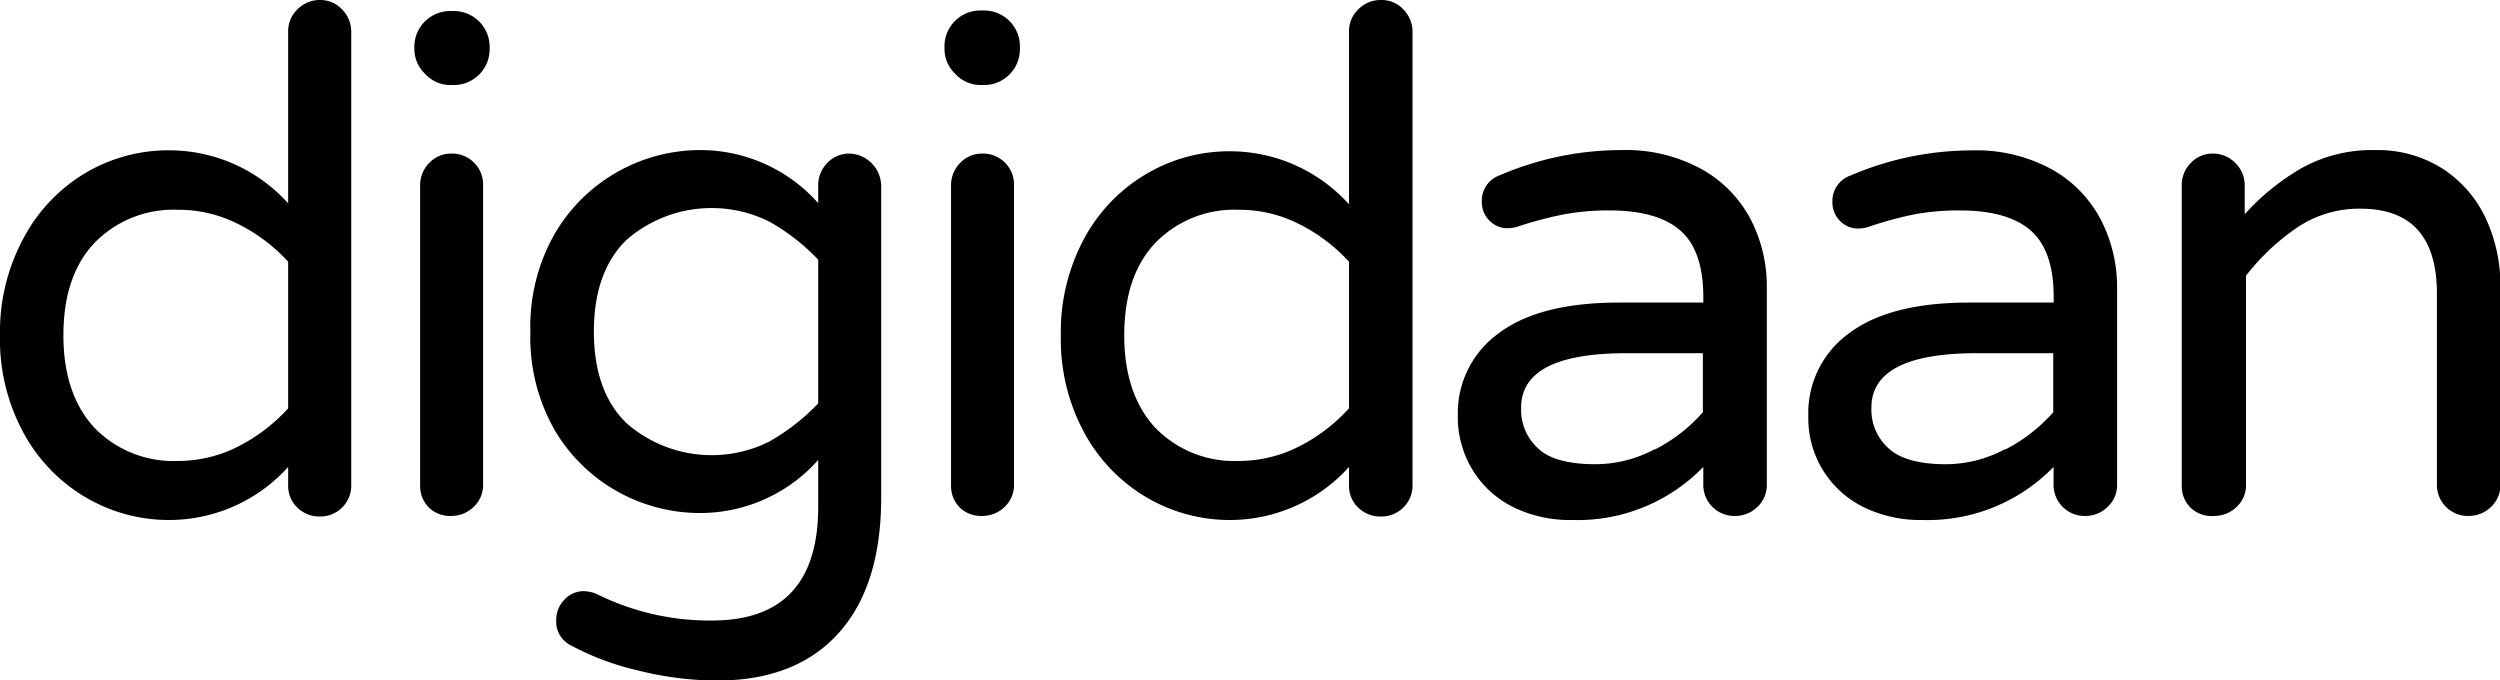 <svg id="Layer_1" data-name="Layer 1" xmlns="http://www.w3.org/2000/svg" viewBox="0 0 229.04 62.34"><path d="M19,95.1a15.32,15.32,0,0,1-5.76-5.89,17.91,17.91,0,0,1-2.2-9,18,18,0,0,1,2.2-9A15.23,15.23,0,0,1,19,65.24a14.9,14.9,0,0,1,7.51-2,14.68,14.68,0,0,1,10.93,4.86V52.42a2.77,2.77,0,0,1,.87-2.11,2.85,2.85,0,0,1,2.08-.84,2.71,2.71,0,0,1,2,.87,2.9,2.9,0,0,1,.83,2.08V93.91a2.83,2.83,0,0,1-2.87,2.88A2.88,2.88,0,0,1,38.31,96a2.72,2.72,0,0,1-.87-2V92.25a14.68,14.68,0,0,1-10.93,4.86A15,15,0,0,1,19,95.1Zm13.87-4.73a15.84,15.84,0,0,0,4.57-3.49V73.45A15.63,15.63,0,0,0,32.87,70a12,12,0,0,0-5.53-1.31,10.07,10.07,0,0,0-7.61,3c-1.92,2-2.88,4.84-2.88,8.51s1,6.5,2.88,8.5a10.08,10.08,0,0,0,7.61,3A12.11,12.11,0,0,0,32.87,90.37Z" transform="translate(-11.04 -49.47)"/><path d="M50,56.25A3.13,3.13,0,0,1,49,54v-.26a3.28,3.28,0,0,1,3.26-3.26h.38a3.28,3.28,0,0,1,3.26,3.26V54a3.28,3.28,0,0,1-3.26,3.26h-.38A3.13,3.13,0,0,1,50,56.25ZM50.36,96a2.8,2.8,0,0,1-.83-2V66.48a2.92,2.92,0,0,1,.83-2.08,2.75,2.75,0,0,1,2-.86,2.84,2.84,0,0,1,2.94,2.94V93.91a2.72,2.72,0,0,1-.87,2,2.89,2.89,0,0,1-2.07.83A2.8,2.8,0,0,1,50.36,96Z" transform="translate(-11.04 -49.47)"/><path d="M69.35,110.86a24.36,24.36,0,0,1-6.2-2.37A2.42,2.42,0,0,1,62,106.25a2.61,2.61,0,0,1,.73-1.82,2.39,2.39,0,0,1,1.82-.8,3.19,3.19,0,0,1,1.16.26,23.21,23.21,0,0,0,10.55,2.43Q86,106.32,86,95.9V91.61A14.44,14.44,0,0,1,75.1,96.47,15.45,15.45,0,0,1,61.93,89a17.12,17.12,0,0,1-2.3-9.11,17.15,17.15,0,0,1,2.3-9.12A15.45,15.45,0,0,1,75.1,63.22,14.44,14.44,0,0,1,86,68.08v-1.6a2.92,2.92,0,0,1,.83-2.08,2.75,2.75,0,0,1,2-.86,3,3,0,0,1,2.94,2.94V95.07q0,8.06-3.9,12.4t-11.13,4.35A30.22,30.22,0,0,1,69.35,110.86Zm12.28-21A19.53,19.53,0,0,0,86,86.43V73.26a19.2,19.2,0,0,0-4.41-3.45,11.86,11.86,0,0,0-13.14,1.63q-3,2.91-3,8.41c0,3.66,1,6.47,3,8.4a11.84,11.84,0,0,0,13.14,1.64Z" transform="translate(-11.04 -49.47)"/><path d="M98.57,56.25a3.13,3.13,0,0,1-1-2.3v-.26a3.28,3.28,0,0,1,3.26-3.26h.39a3.28,3.28,0,0,1,3.26,3.26V54a3.28,3.28,0,0,1-3.26,3.26h-.39A3.14,3.14,0,0,1,98.57,56.25ZM99,96a2.8,2.8,0,0,1-.83-2V66.48A2.92,2.92,0,0,1,99,64.4a2.76,2.76,0,0,1,2-.86,2.84,2.84,0,0,1,2.94,2.94V93.91a2.75,2.75,0,0,1-.86,2,2.92,2.92,0,0,1-2.08.83A2.81,2.81,0,0,1,99,96Z" transform="translate(-11.04 -49.47)"/><path d="M116.19,95.1a15.32,15.32,0,0,1-5.76-5.89,17.91,17.91,0,0,1-2.2-9,18,18,0,0,1,2.2-9,15.23,15.23,0,0,1,5.76-5.88,14.9,14.9,0,0,1,7.51-2,14.68,14.68,0,0,1,10.93,4.86V52.42a2.77,2.77,0,0,1,.87-2.11,2.85,2.85,0,0,1,2.07-.84,2.72,2.72,0,0,1,2.05.87,2.9,2.9,0,0,1,.83,2.08V93.91a2.84,2.84,0,0,1-2.88,2.88A2.88,2.88,0,0,1,135.5,96a2.72,2.72,0,0,1-.87-2V92.25a14.68,14.68,0,0,1-10.93,4.86A15,15,0,0,1,116.19,95.1Zm13.87-4.73a15.84,15.84,0,0,0,4.57-3.49V73.45A15.63,15.63,0,0,0,130.06,70a12,12,0,0,0-5.53-1.31,10.07,10.07,0,0,0-7.61,3c-1.92,2-2.88,4.84-2.88,8.51s1,6.5,2.88,8.5a10.08,10.08,0,0,0,7.61,3A12.14,12.14,0,0,0,130.06,90.37Z" transform="translate(-11.04 -49.47)"/><path d="M149.82,96A9.13,9.13,0,0,1,146,92.6a9.29,9.29,0,0,1-1.4-5.08A9,9,0,0,1,148.35,80q3.74-2.81,11-2.81h7.74v-.51c0-2.81-.69-4.84-2.08-6.07s-3.55-1.86-6.49-1.86a22.14,22.14,0,0,0-4.31.38A35.21,35.21,0,0,0,150,70.26a3.82,3.82,0,0,1-.83.12,2.28,2.28,0,0,1-1.67-.7,2.34,2.34,0,0,1-.7-1.73,2.46,2.46,0,0,1,1.66-2.43,28.23,28.23,0,0,1,11.07-2.3A14.5,14.5,0,0,1,167,65a11.3,11.3,0,0,1,4.47,4.64,13.44,13.44,0,0,1,1.44,6.17V93.91a2.75,2.75,0,0,1-.86,2,2.92,2.92,0,0,1-2.08.83,2.84,2.84,0,0,1-2.88-2.88V92.25a16.05,16.05,0,0,1-12,4.86A11.83,11.83,0,0,1,149.82,96Zm12.82-5.34a14.82,14.82,0,0,0,4.41-3.42V81.83h-7q-9.66,0-9.65,5A4.75,4.75,0,0,0,152,90.59c1,.94,2.78,1.41,5.21,1.41A11.54,11.54,0,0,0,162.64,90.62Z" transform="translate(-11.04 -49.47)"/><path d="M181.92,96a9.06,9.06,0,0,1-5.21-8.44A9,9,0,0,1,180.45,80q3.74-2.81,11-2.81h7.74v-.51c0-2.81-.69-4.84-2.08-6.07s-3.55-1.86-6.49-1.86a22.14,22.14,0,0,0-4.31.38,35.21,35.21,0,0,0-4.19,1.16,3.82,3.82,0,0,1-.83.12,2.28,2.28,0,0,1-1.67-.7,2.34,2.34,0,0,1-.7-1.73,2.46,2.46,0,0,1,1.66-2.43,28.22,28.22,0,0,1,11.06-2.3A14.44,14.44,0,0,1,199.05,65a11.27,11.27,0,0,1,4.48,4.64A13.44,13.44,0,0,1,205,75.82V93.91a2.72,2.72,0,0,1-.87,2,2.88,2.88,0,0,1-2.07.83,2.84,2.84,0,0,1-2.88-2.88V92.25a16.07,16.07,0,0,1-12,4.86A11.83,11.83,0,0,1,181.92,96Zm12.82-5.34a14.94,14.94,0,0,0,4.41-3.42V81.83h-7q-9.66,0-9.66,5a4.76,4.76,0,0,0,1.57,3.71Q185.65,92,189.3,92A11.54,11.54,0,0,0,194.74,90.62Z" transform="translate(-11.04 -49.47)"/><path d="M211.75,96a2.76,2.76,0,0,1-.83-2V66.48a2.88,2.88,0,0,1,.83-2.08,2.73,2.73,0,0,1,2-.86,2.86,2.86,0,0,1,2.08.86,2.82,2.82,0,0,1,.86,2.08V69.1A21.29,21.29,0,0,1,222,64.82a13.28,13.28,0,0,1,6.65-1.6,11.1,11.1,0,0,1,6.1,1.66,10.88,10.88,0,0,1,4,4.54,14.59,14.59,0,0,1,1.37,6.33V93.91a2.75,2.75,0,0,1-.86,2,2.92,2.92,0,0,1-2.08.83,2.84,2.84,0,0,1-2.88-2.88V76.39q0-7.8-7-7.8a10.15,10.15,0,0,0-5.72,1.67,20.48,20.48,0,0,0-4.77,4.47V93.91a2.71,2.71,0,0,1-.86,2,2.92,2.92,0,0,1-2.08.83A2.78,2.78,0,0,1,211.75,96Z" transform="translate(-11.04 -49.47)"/></svg>